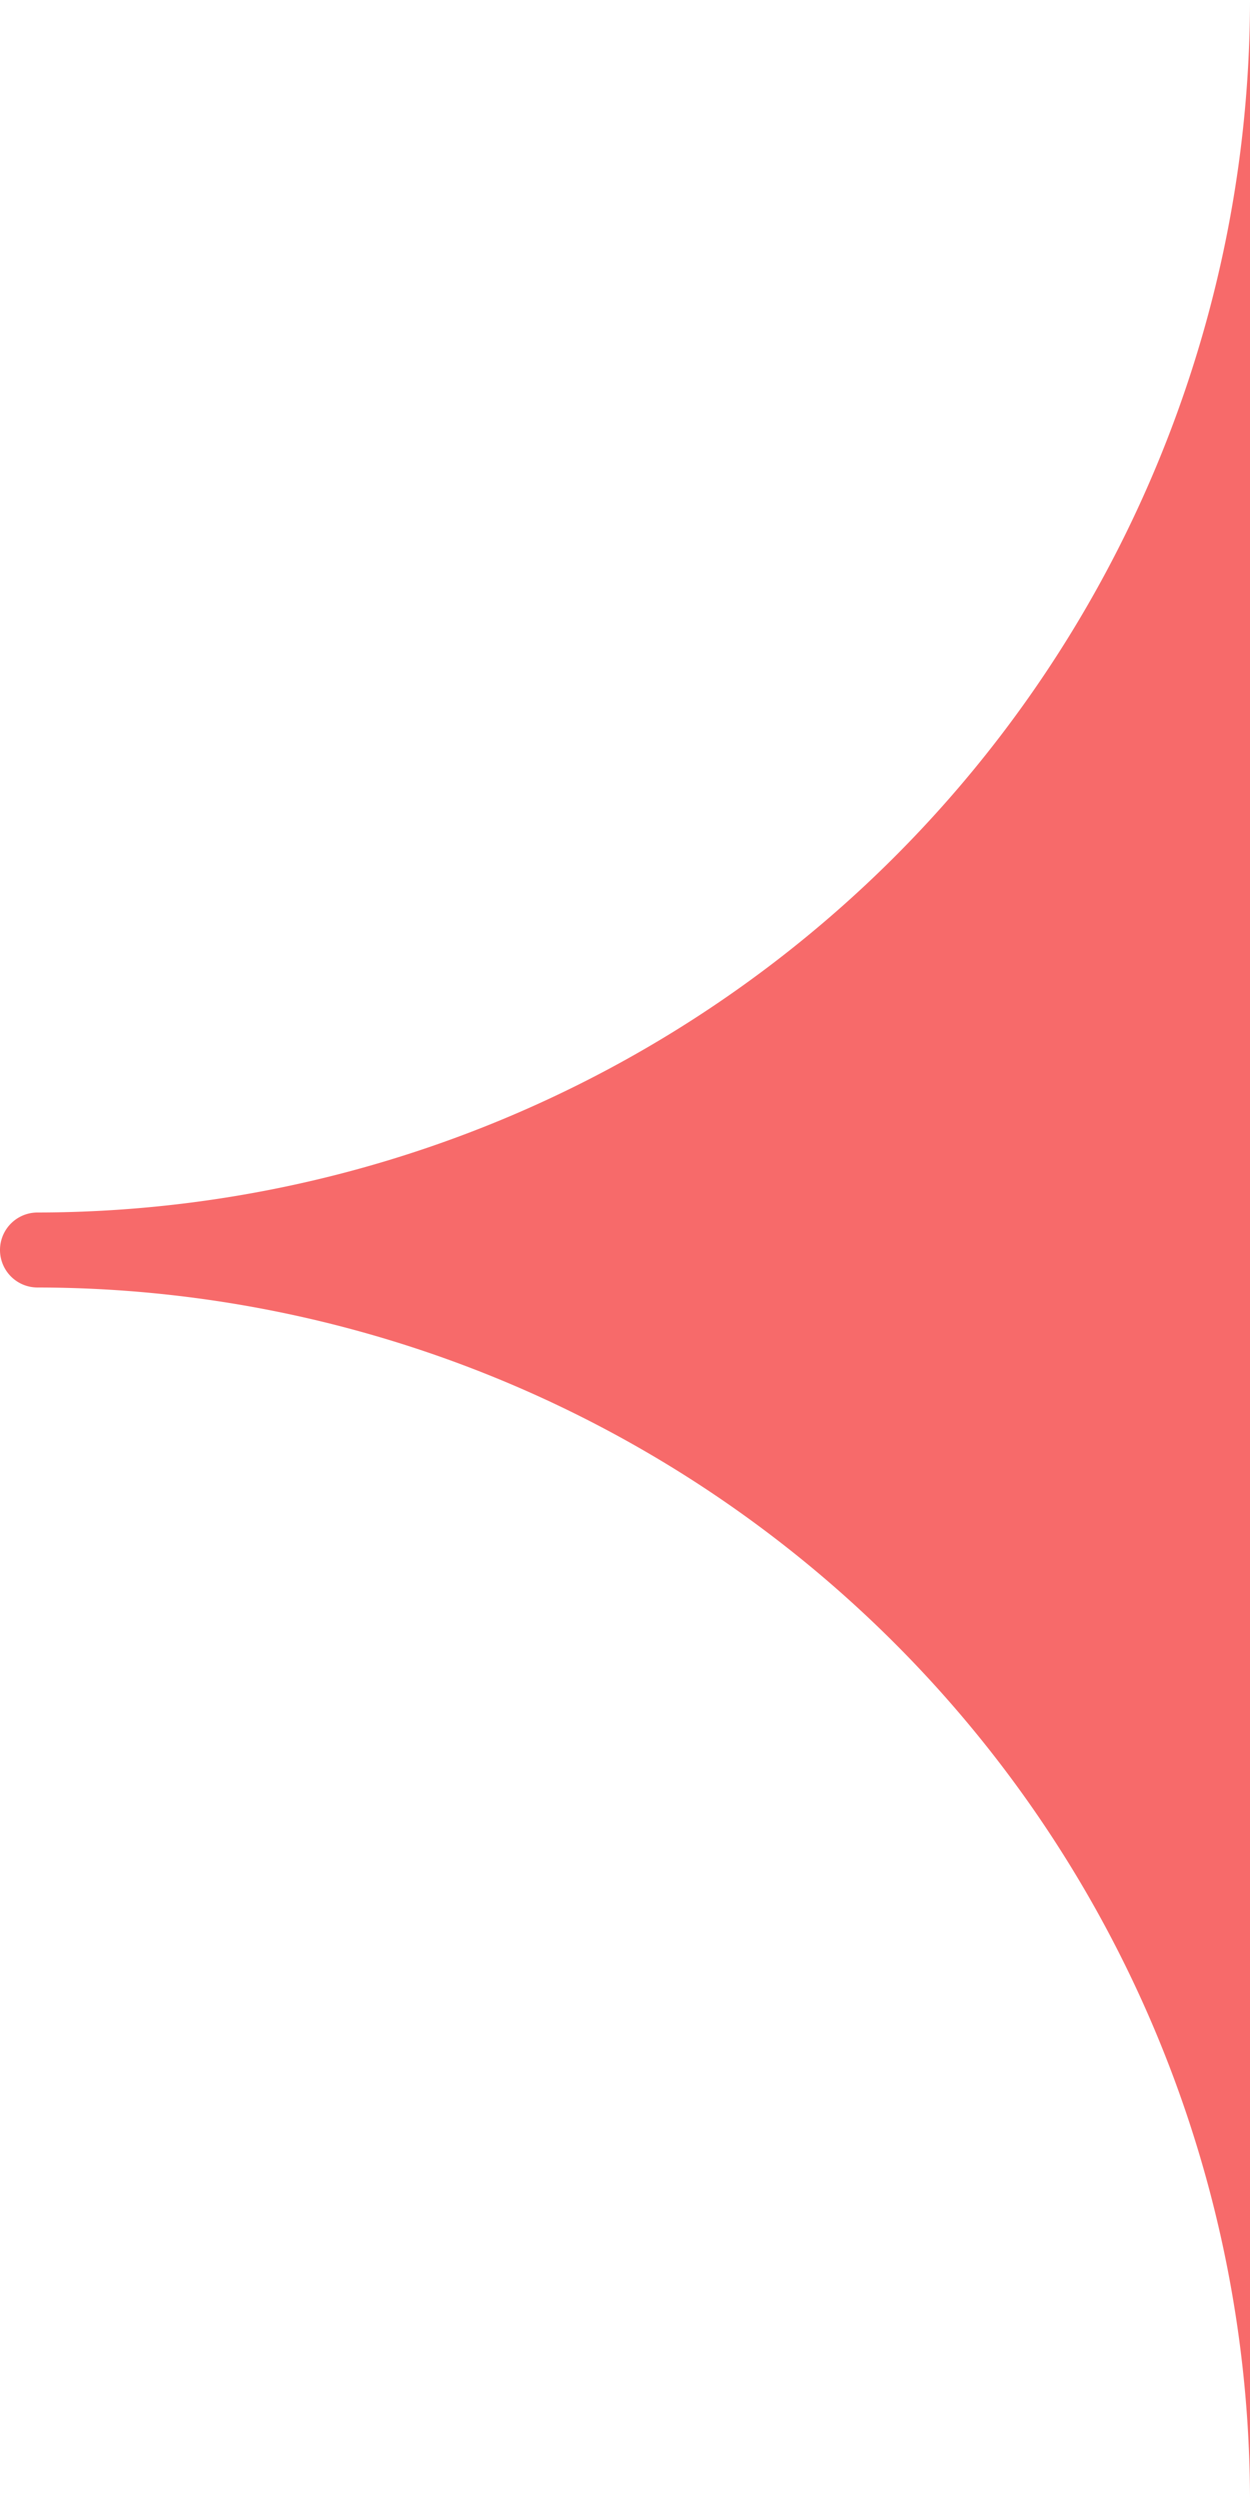 <svg xmlns="http://www.w3.org/2000/svg" width="37.5" height="75" viewBox="0 0 37.5 75">
  <path id="arrow-red-left-flat" d="M1.125,38.625A36.416,36.416,0,0,1,37.5,75V0A36.416,36.416,0,0,1,1.125,36.375a1.125,1.125,0,0,0,0,2.25" fill="#f76a6a"/>
</svg>
